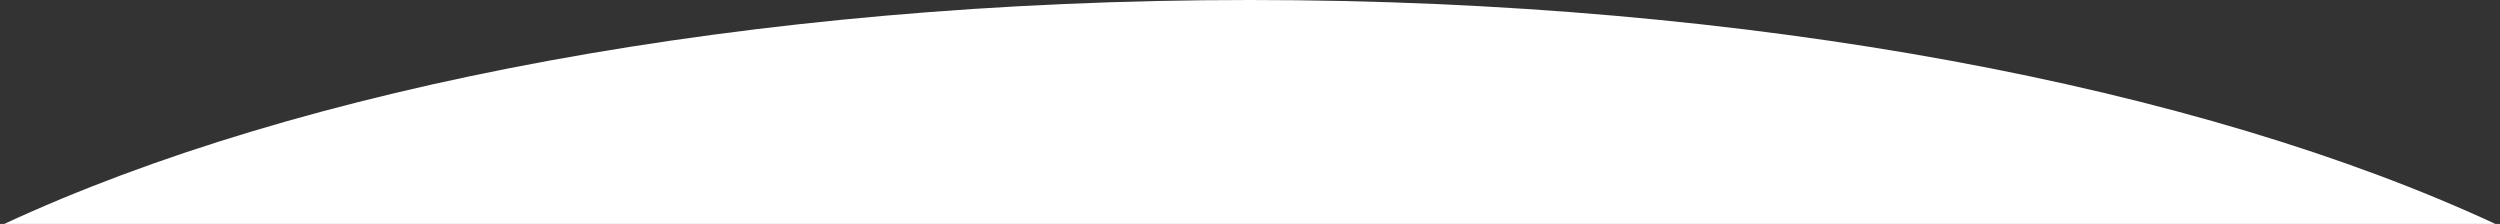 <?xml version="1.0" encoding="utf-8"?>
<!-- Generator: Adobe Illustrator 22.0.0, SVG Export Plug-In . SVG Version: 6.00 Build 0)  -->
<svg version="1.1" id="图层_1" xmlns="http://www.w3.org/2000/svg" xmlns:xlink="http://www.w3.org/1999/xlink" x="0px" y="0px"
	 viewBox="0 0 1920 172" style="enable-background:new 0 0 1920 172;" xml:space="preserve">
<rect x="0" y="0" width="1920" height="172" fill="#333333" stroke="none"/>
<style type="text/css">
	.st0{fill:#FFFFFF;}
</style>
<g>
	<path class="st0" d="M0,172h3.2C229.3,67,573.8,0,959.8,0s730.6,67,956.7,172h3.5"/>
</g>
</svg>
